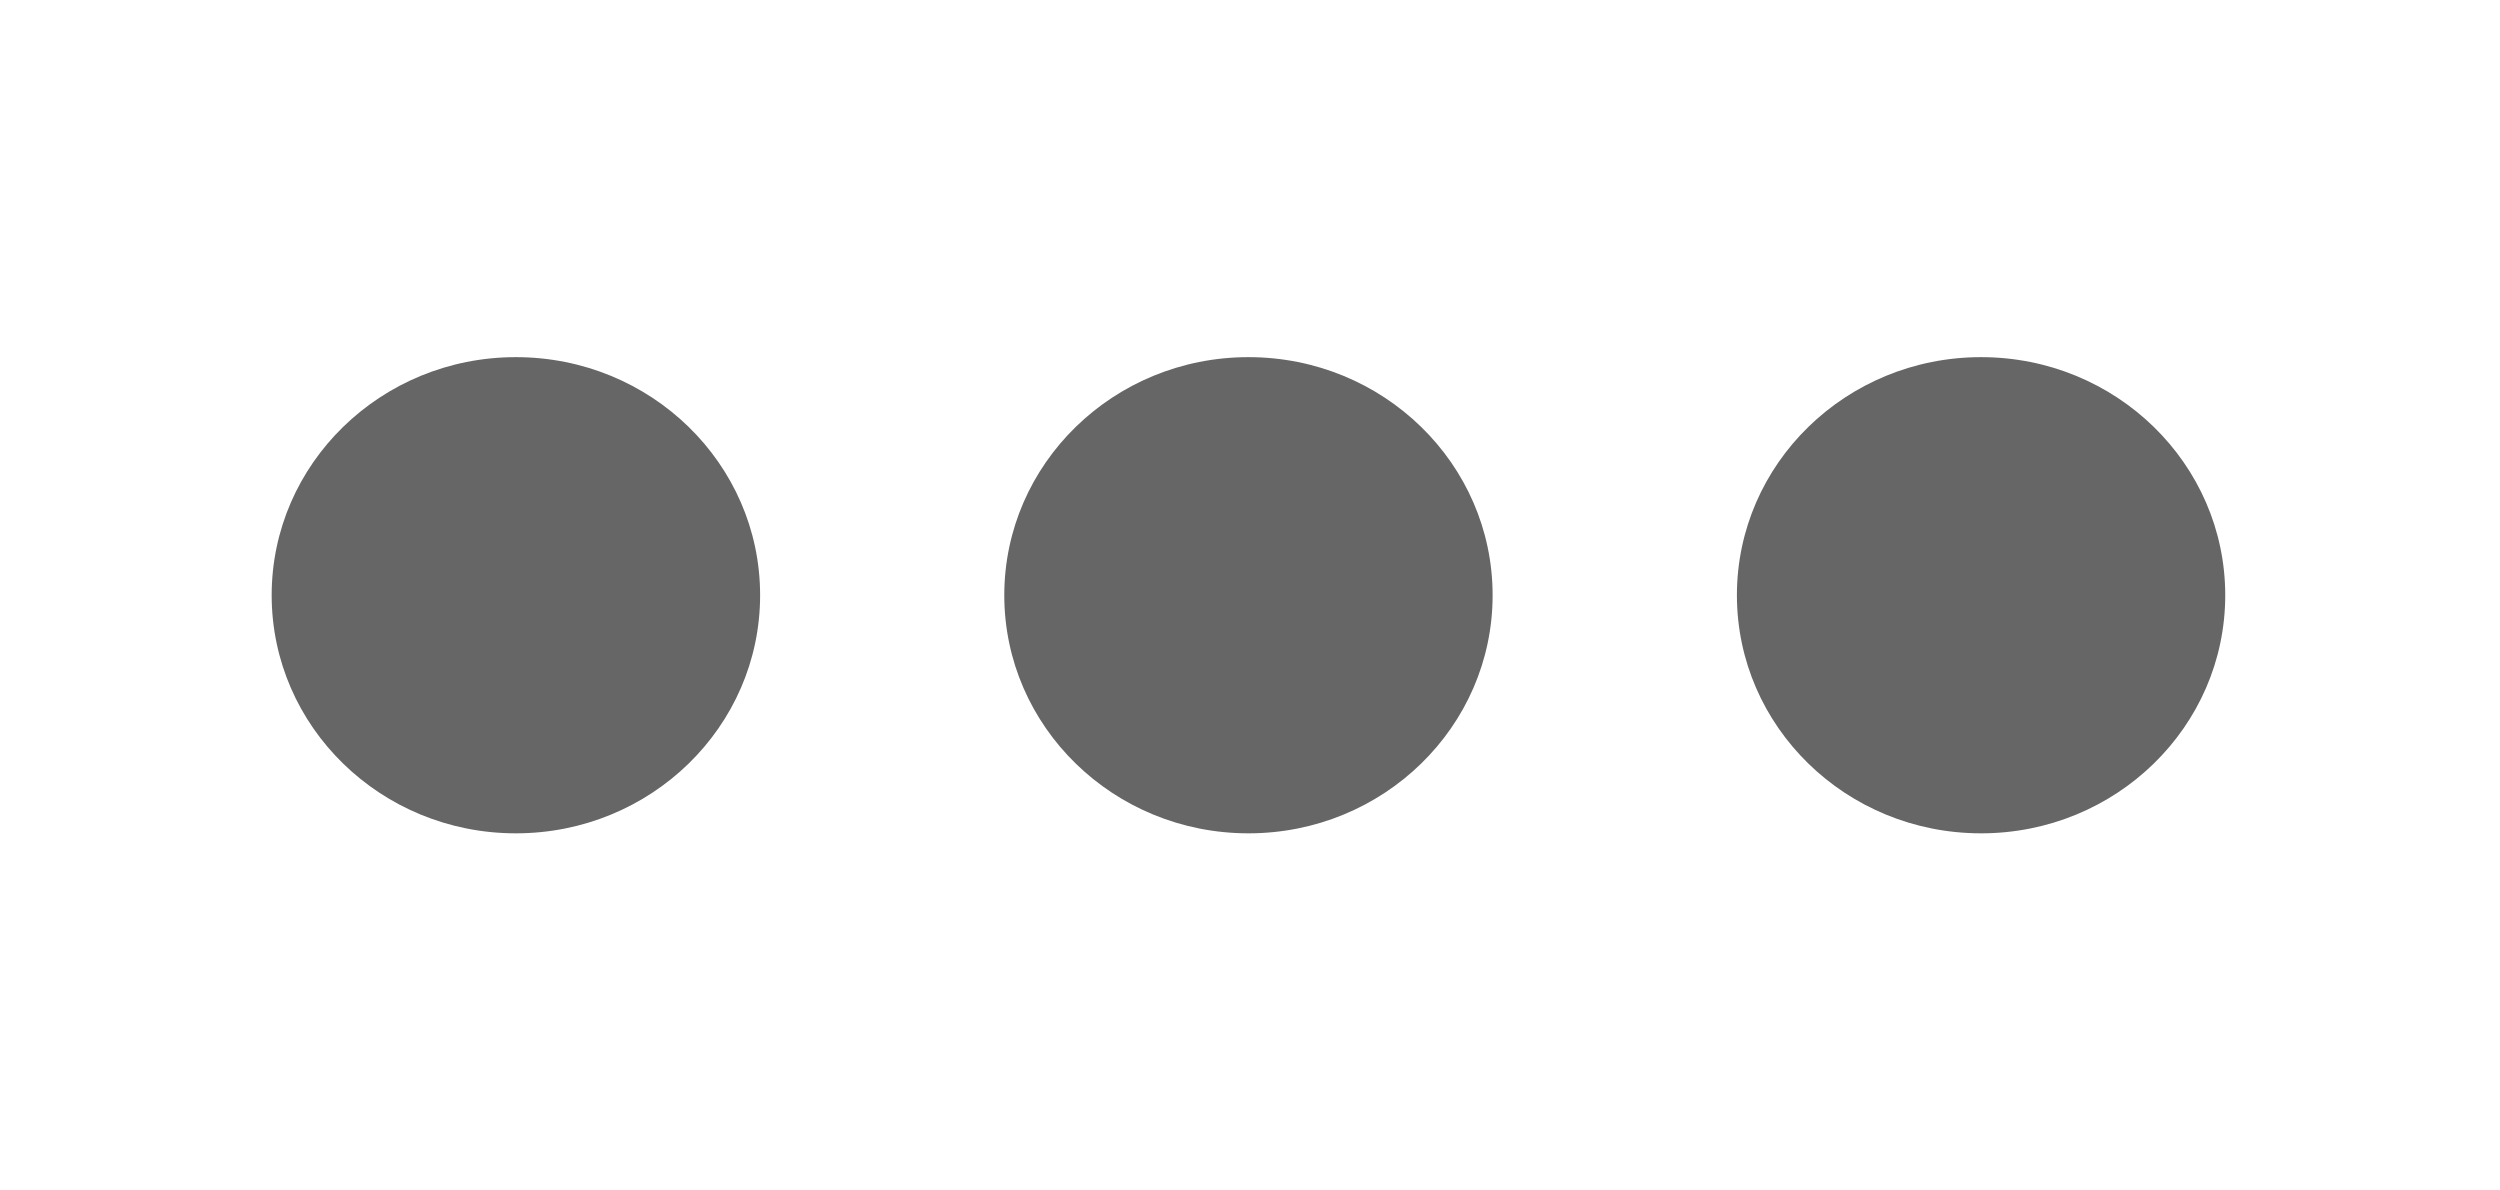 <svg width="21" height="10" viewBox="0 0 21 10" fill="none" xmlns="http://www.w3.org/2000/svg">
<path fill-rule="evenodd" clip-rule="evenodd" d="M2.282 5C2.282 3.895 3.2 3 4.333 3C5.467 3 6.385 3.895 6.385 5C6.385 6.105 5.467 7 4.333 7C3.2 7 2.282 6.105 2.282 5ZM10.487 3C9.354 3 8.436 3.895 8.436 5C8.436 6.105 9.354 7 10.487 7C11.62 7 12.538 6.105 12.538 5C12.538 3.895 11.62 3 10.487 3ZM16.641 3C15.508 3 14.59 3.895 14.59 5C14.59 6.105 15.508 7 16.641 7C17.774 7 18.692 6.105 18.692 5C18.692 3.895 17.774 3 16.641 3Z" fill="#666"/>
</svg>
